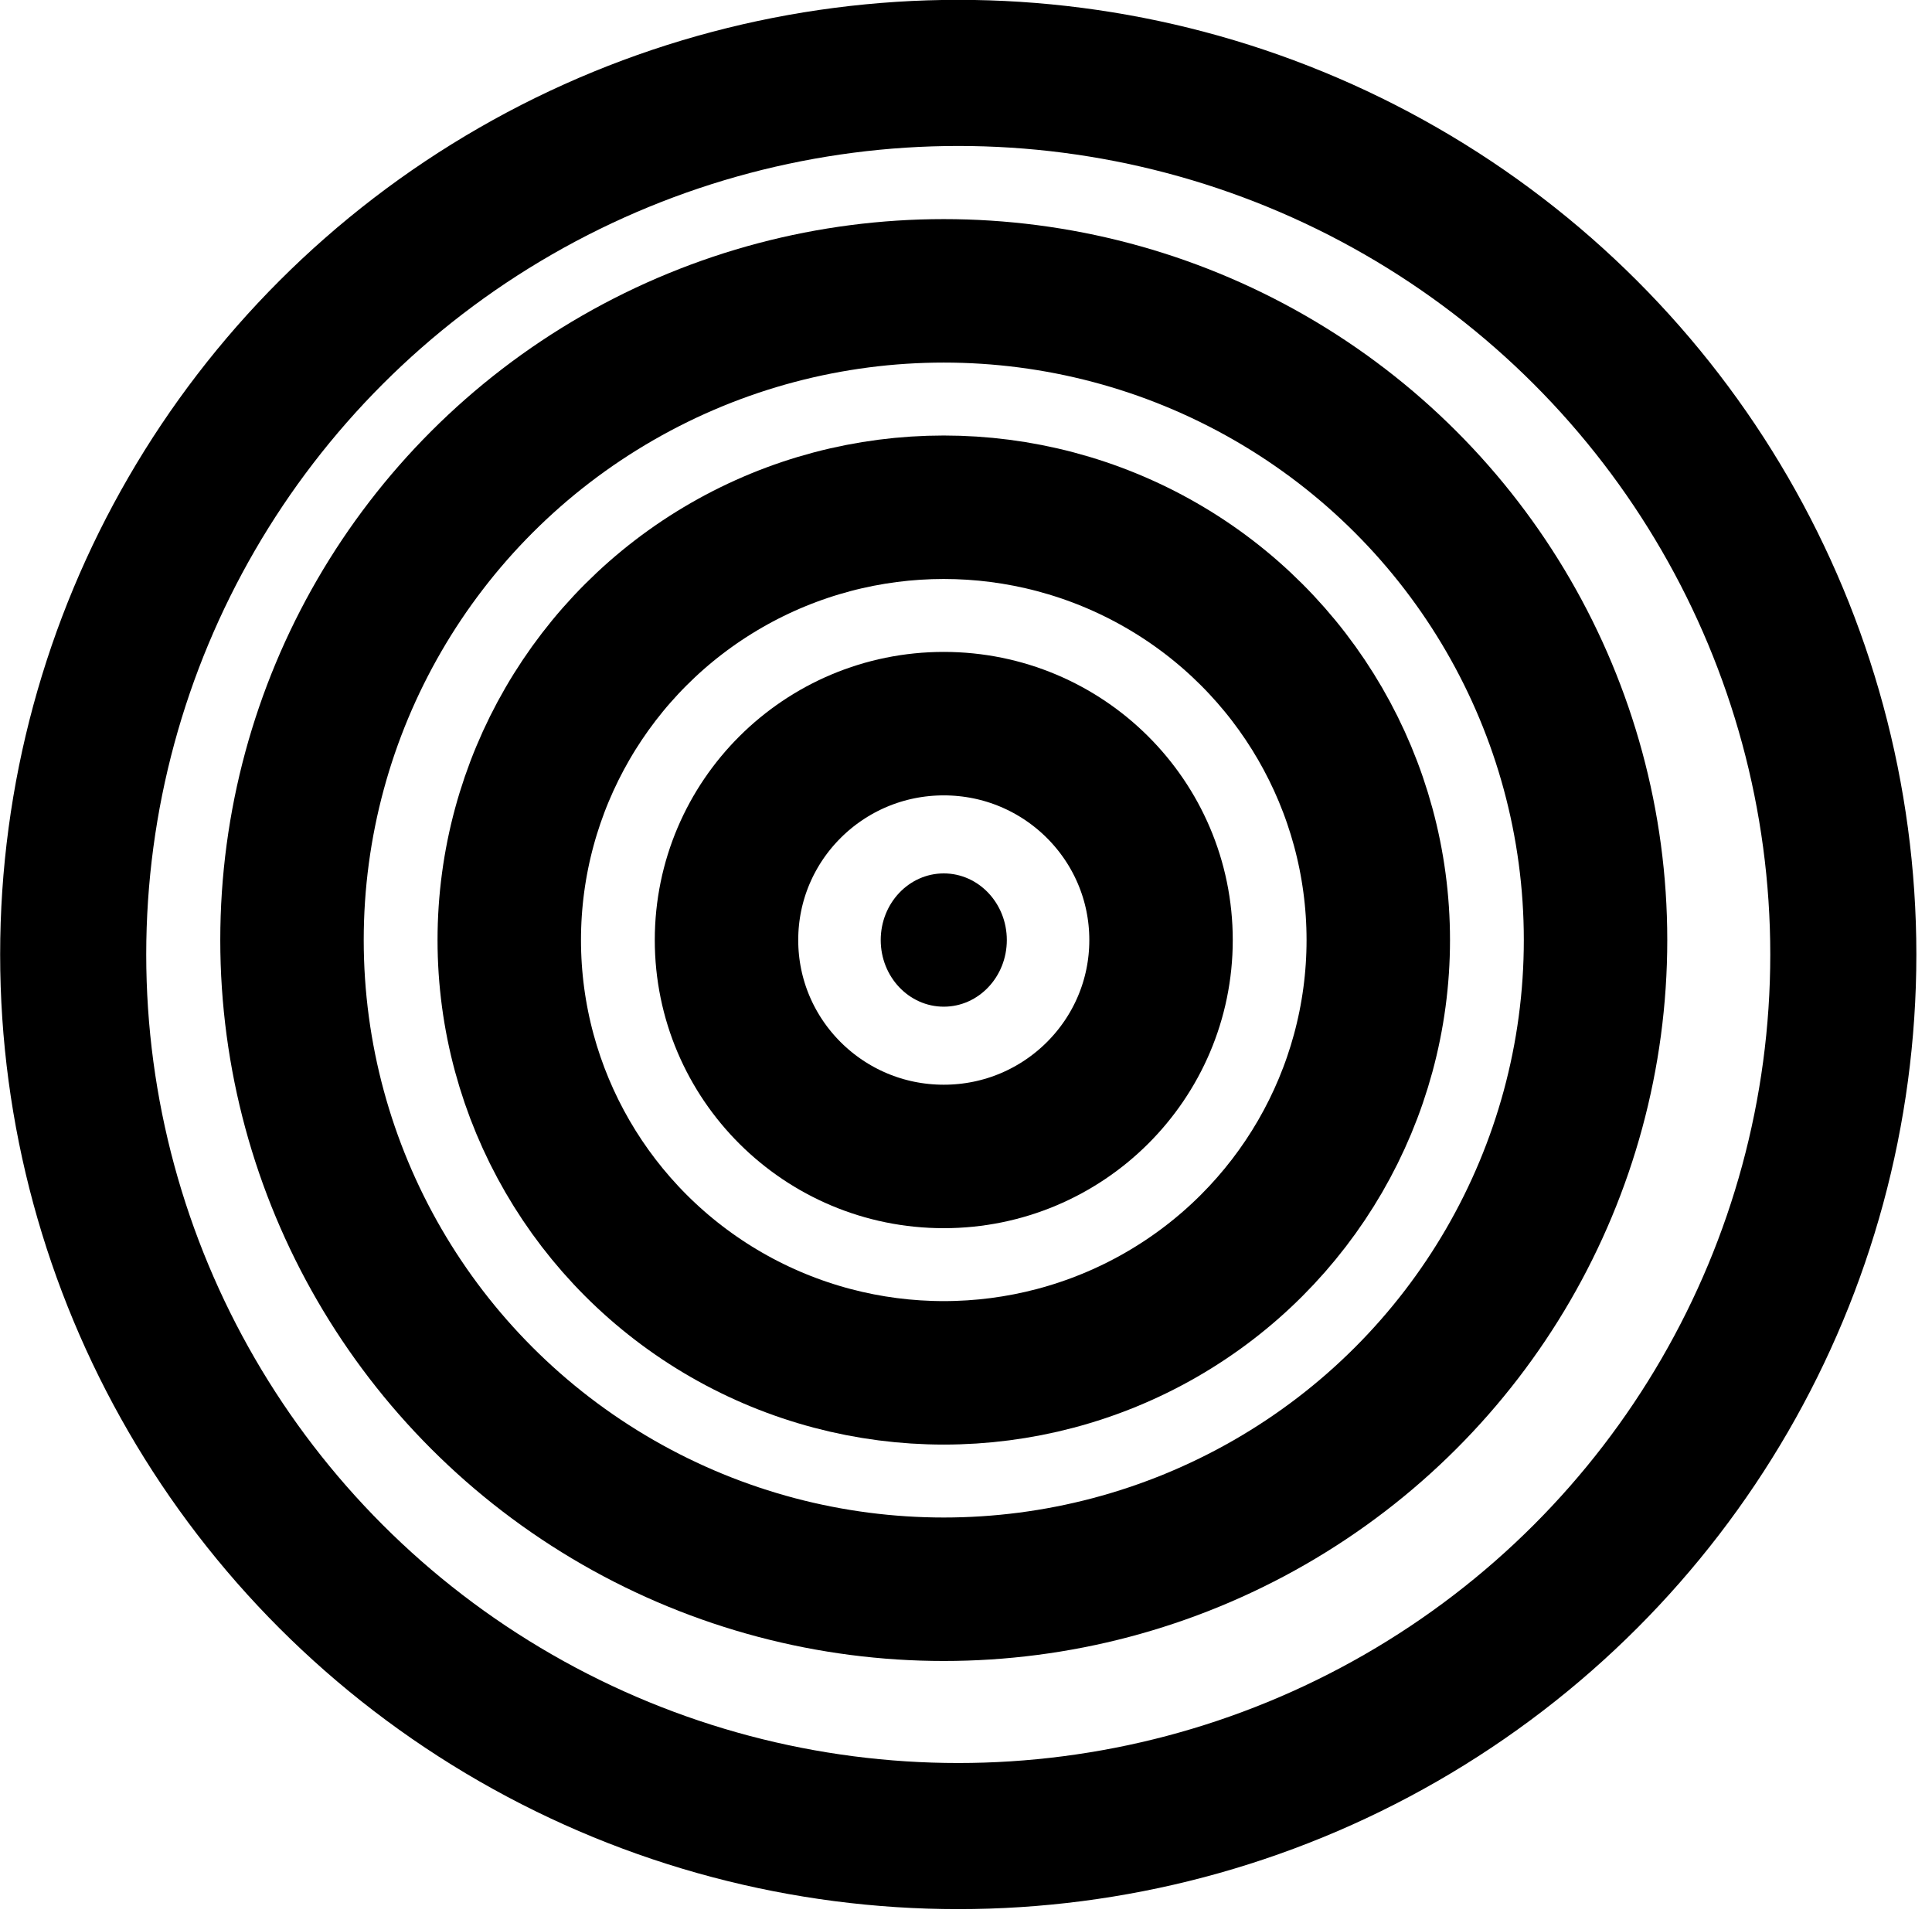 <?xml version="1.0" encoding="utf-8"?>
<svg xmlns="http://www.w3.org/2000/svg" version="1.1" viewBox="0 0 101 100">
	<title>An image of four multiple circles with a dot in the middle.</title>
	<g fill="none" stroke="#000">
		<ellipse cx="50.095" cy="49.89" rx="46.269" ry="46.079" stroke-width="7.637"/>
		<g stroke-width="7.499">
			<ellipse cx="49.338" cy="49.135" rx="11.358" ry="11.311"/>
			<ellipse cx="49.338" cy="49.135" rx="34.073" ry="33.933"/>
			<ellipse cx="49.338" cy="49.135" rx="22.715" ry="22.622"/>
		</g>
	</g>
	<ellipse cx="49.338" cy="49.135" rx="3.296" ry="3.483" stroke-width="0"/>
</svg>
